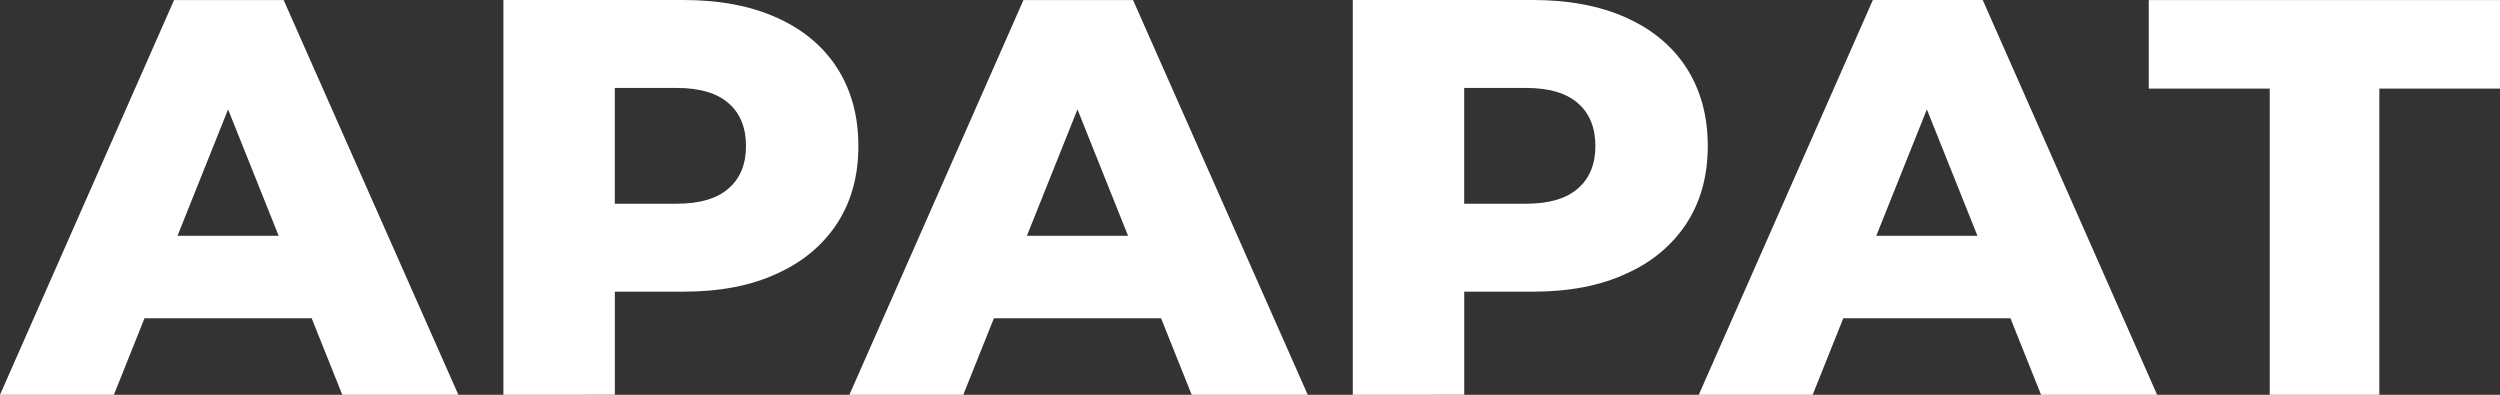 <?xml version="1.0" encoding="utf-8"?>
<!-- Generator: Adobe Illustrator 22.0.1, SVG Export Plug-In . SVG Version: 6.00 Build 0)  -->
<svg version="1.1" id="Layer_1" xmlns="http://www.w3.org/2000/svg" xmlns:xlink="http://www.w3.org/1999/xlink" x="0px" y="0px"
	 viewBox="0 0 72.352 11.425" style="enable-background:new 0 0 72.352 11.425;" xml:space="preserve">
<rect x="0" y="0" width="72.352" height="11.425" fill="#333333" stroke="none"/>
<style type="text/css">
	.st0{fill:#FFFFFF;}
</style>
<g>
	<path class="st0" d="M0,11.425L5.038,0.001h3.171l5.056,11.424H9.906L5.967,1.582h1.268l-3.939,9.843H0z M2.751,9.21l0.831-2.385
		h5.574L9.987,9.21H2.751z M14.569,11.425V0h5.208c1.045,0,1.947,0.17,2.698,0.509c0.759,0.339,1.34,0.822,1.751,1.456
		c0.411,0.643,0.616,1.393,0.616,2.26c0,0.866-0.205,1.608-0.616,2.242c-0.411,0.625-0.991,1.117-1.751,1.456
		c-0.75,0.348-1.652,0.518-2.698,0.518h-3.421l1.438-1.402v4.386H14.569z M17.793,7.379l-1.438-1.483h3.225
		c0.679,0,1.179-0.152,1.51-0.447c0.33-0.286,0.5-0.697,0.5-1.224c0-0.527-0.17-0.947-0.5-1.233c-0.33-0.295-0.831-0.447-1.51-0.447
		h-3.225l1.438-1.483V7.379z M24.582,11.425L29.62,0.001h3.171l5.056,11.424h-3.359l-3.939-9.843h1.268l-3.939,9.843H24.582z
		 M27.333,9.21l0.831-2.385h5.574l0.831,2.385H27.333z M39.151,11.425V0h5.208c1.045,0,1.947,0.17,2.698,0.509
		c0.759,0.339,1.34,0.822,1.751,1.456c0.411,0.643,0.616,1.393,0.616,2.26c0,0.866-0.205,1.608-0.616,2.242
		c-0.411,0.625-0.991,1.117-1.751,1.456c-0.75,0.348-1.652,0.518-2.698,0.518h-3.421l1.438-1.402v4.386H39.151z M42.375,7.379
		l-1.438-1.483h3.225c0.679,0,1.179-0.152,1.51-0.447c0.33-0.286,0.5-0.697,0.5-1.224c0-0.527-0.17-0.947-0.5-1.233
		c-0.33-0.295-0.831-0.447-1.51-0.447h-3.225l1.438-1.483V7.379z M49.164,11.425l5.038-11.424h3.18l5.047,11.424H59.07l-3.939-9.843
		h1.268l-3.939,9.843H49.164z M51.924,9.21l0.831-2.385h5.565l0.831,2.385H51.924z M65.688,11.425V1.85l0.715,0.715h-4.216V0.001
		h10.165v2.564h-4.207L68.86,1.85v9.575H65.688z"/>
</g>
</svg>
